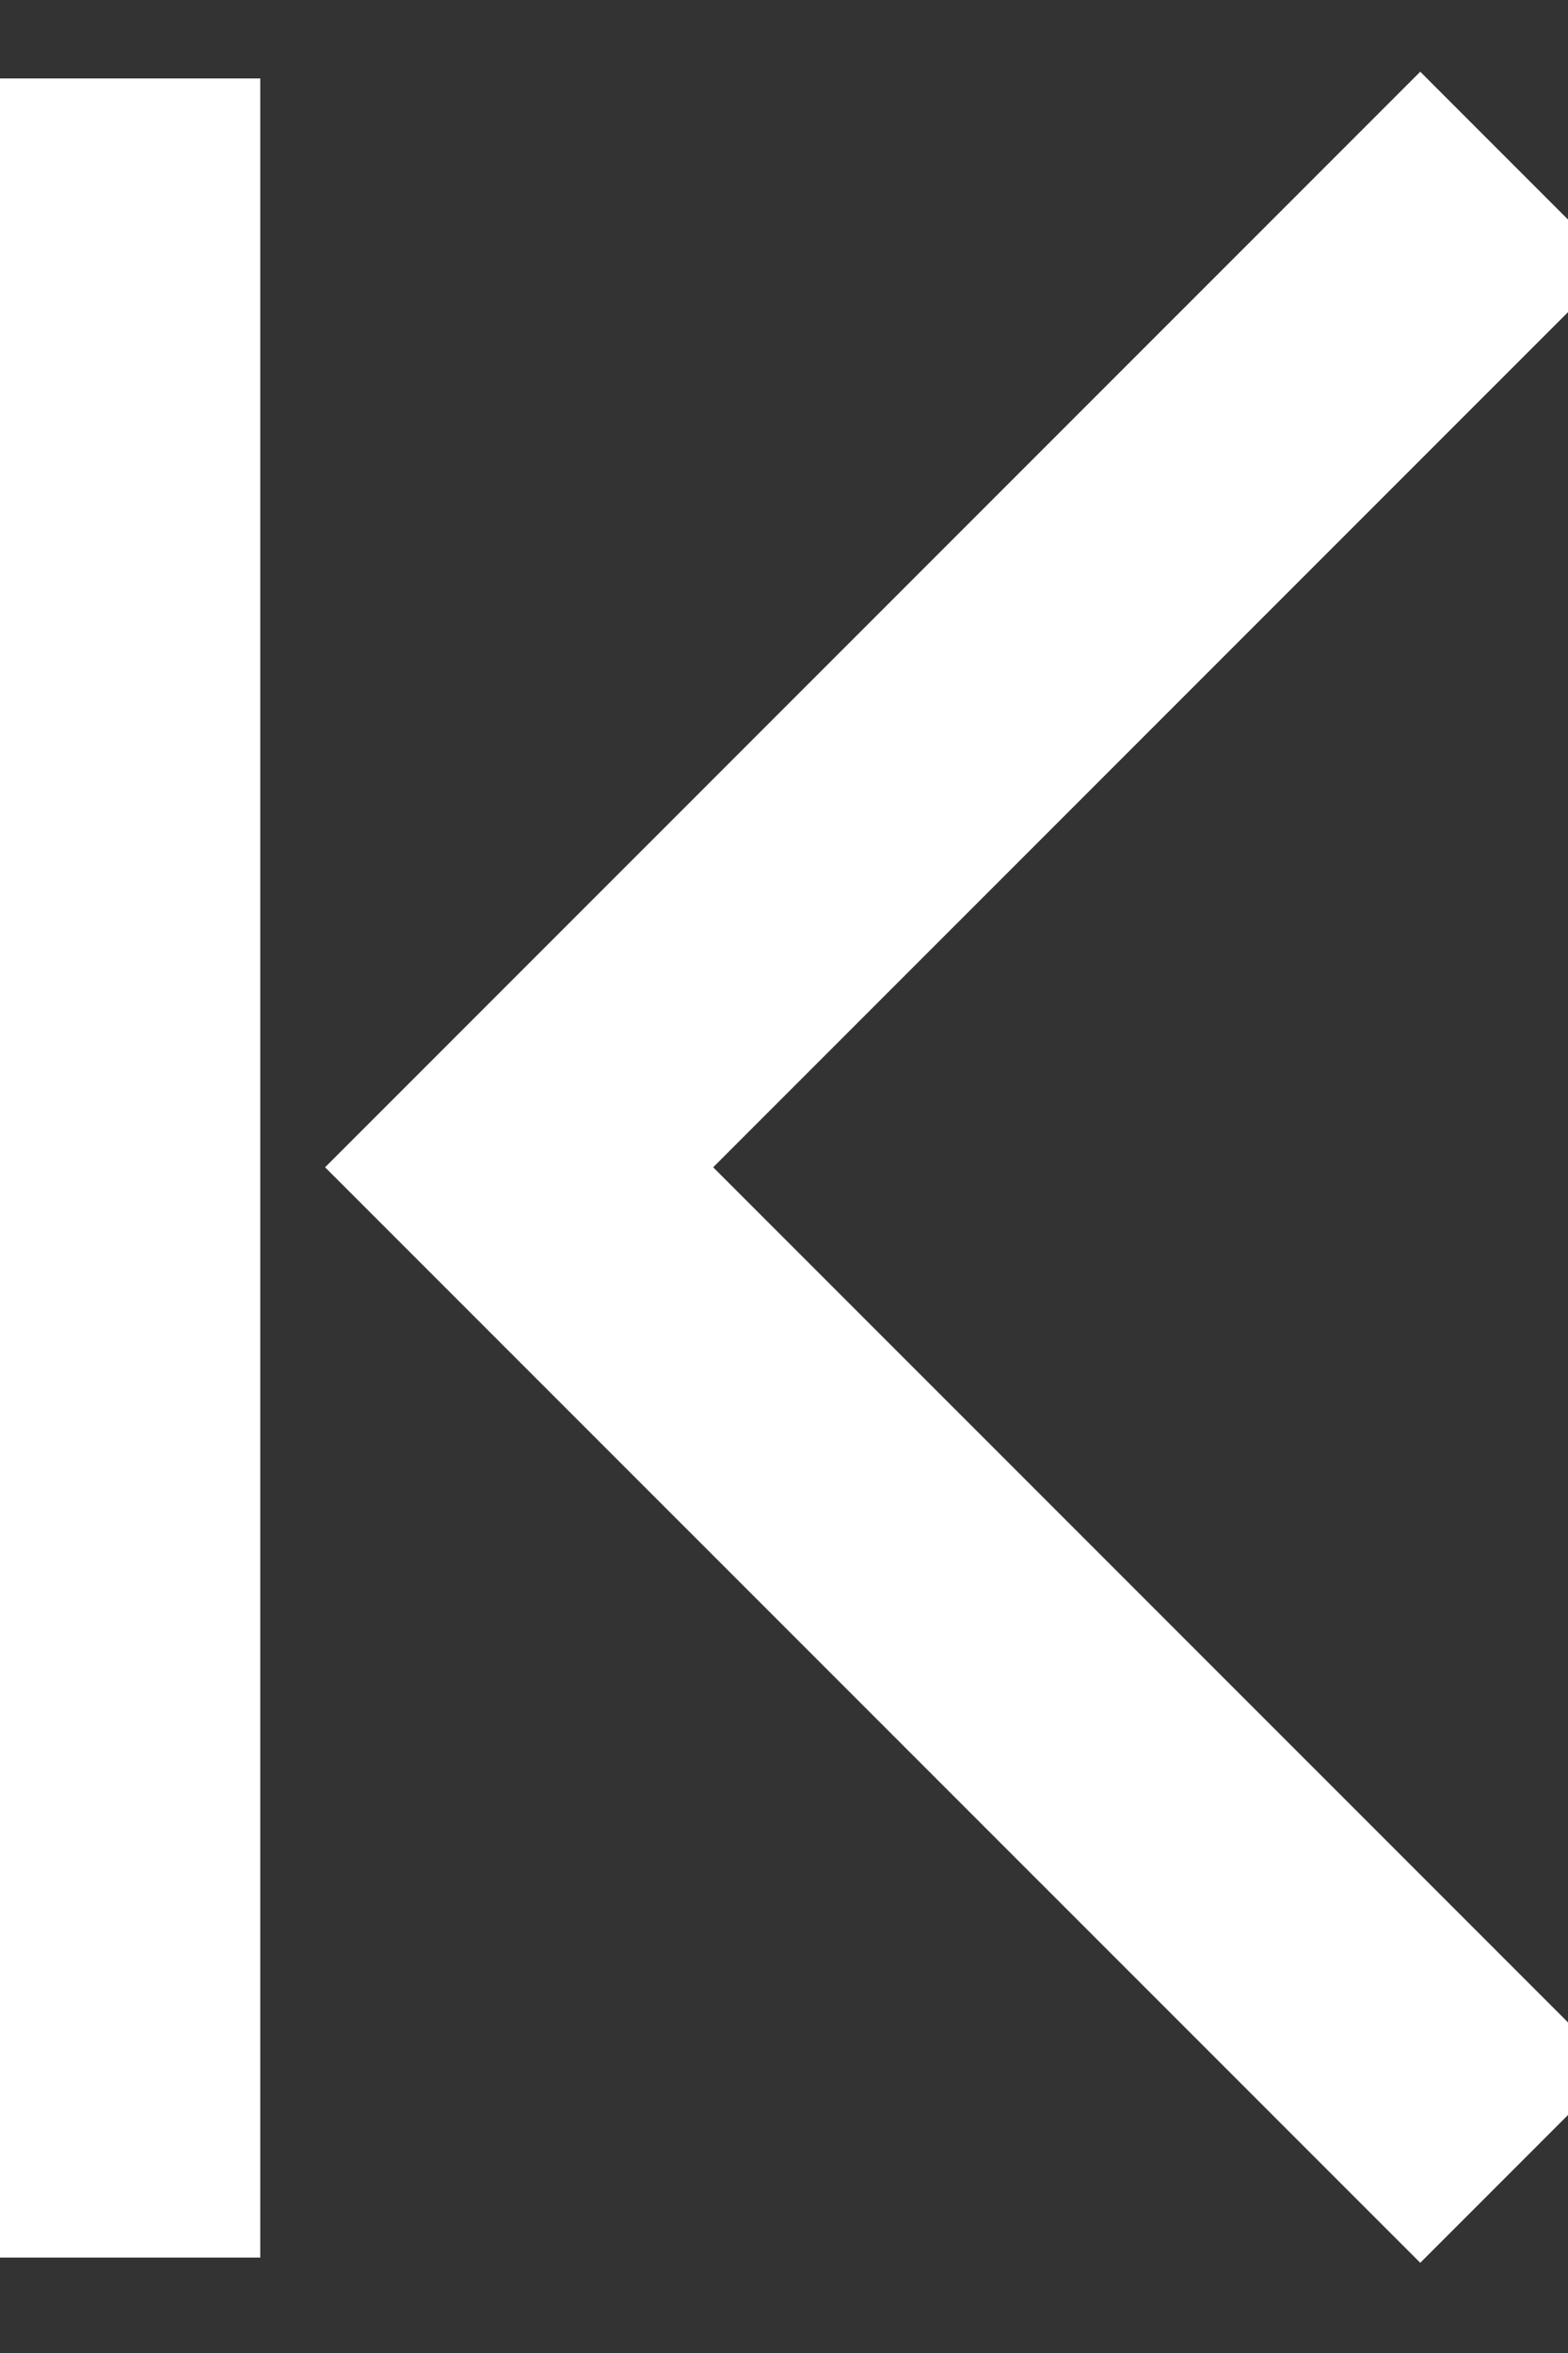 <?xml version="1.0" encoding="utf-8"?>
<!-- Generator: Adobe Illustrator 16.0.0, SVG Export Plug-In . SVG Version: 6.00 Build 0)  -->
<!DOCTYPE svg PUBLIC "-//W3C//DTD SVG 1.1//EN" "http://www.w3.org/Graphics/SVG/1.1/DTD/svg11.dtd">
<svg version="1.1" id="_레이어_2" xmlns="http://www.w3.org/2000/svg" xmlns:xlink="http://www.w3.org/1999/xlink" x="0px"
	 y="0px" width="40px" height="60px" viewBox="0 0 40 60" enable-background="new 0 0 40 60" xml:space="preserve">
<rect x="0" y="0" width="40" height="60" fill="#333333" stroke="none"/>
<g id="work">
	<g>
		<polyline fill="none" stroke="#FFFFFF" stroke-width="7" stroke-miterlimit="10" points="38.706,55.225 13.243,29.765 
			38.706,4.304 		"/>
		<line fill="none" stroke="#FFFFFF" stroke-width="7" stroke-miterlimit="10" x1="3.14" y1="57.567" x2="3.14" y2="2"/>
	</g>
</g>
</svg>
